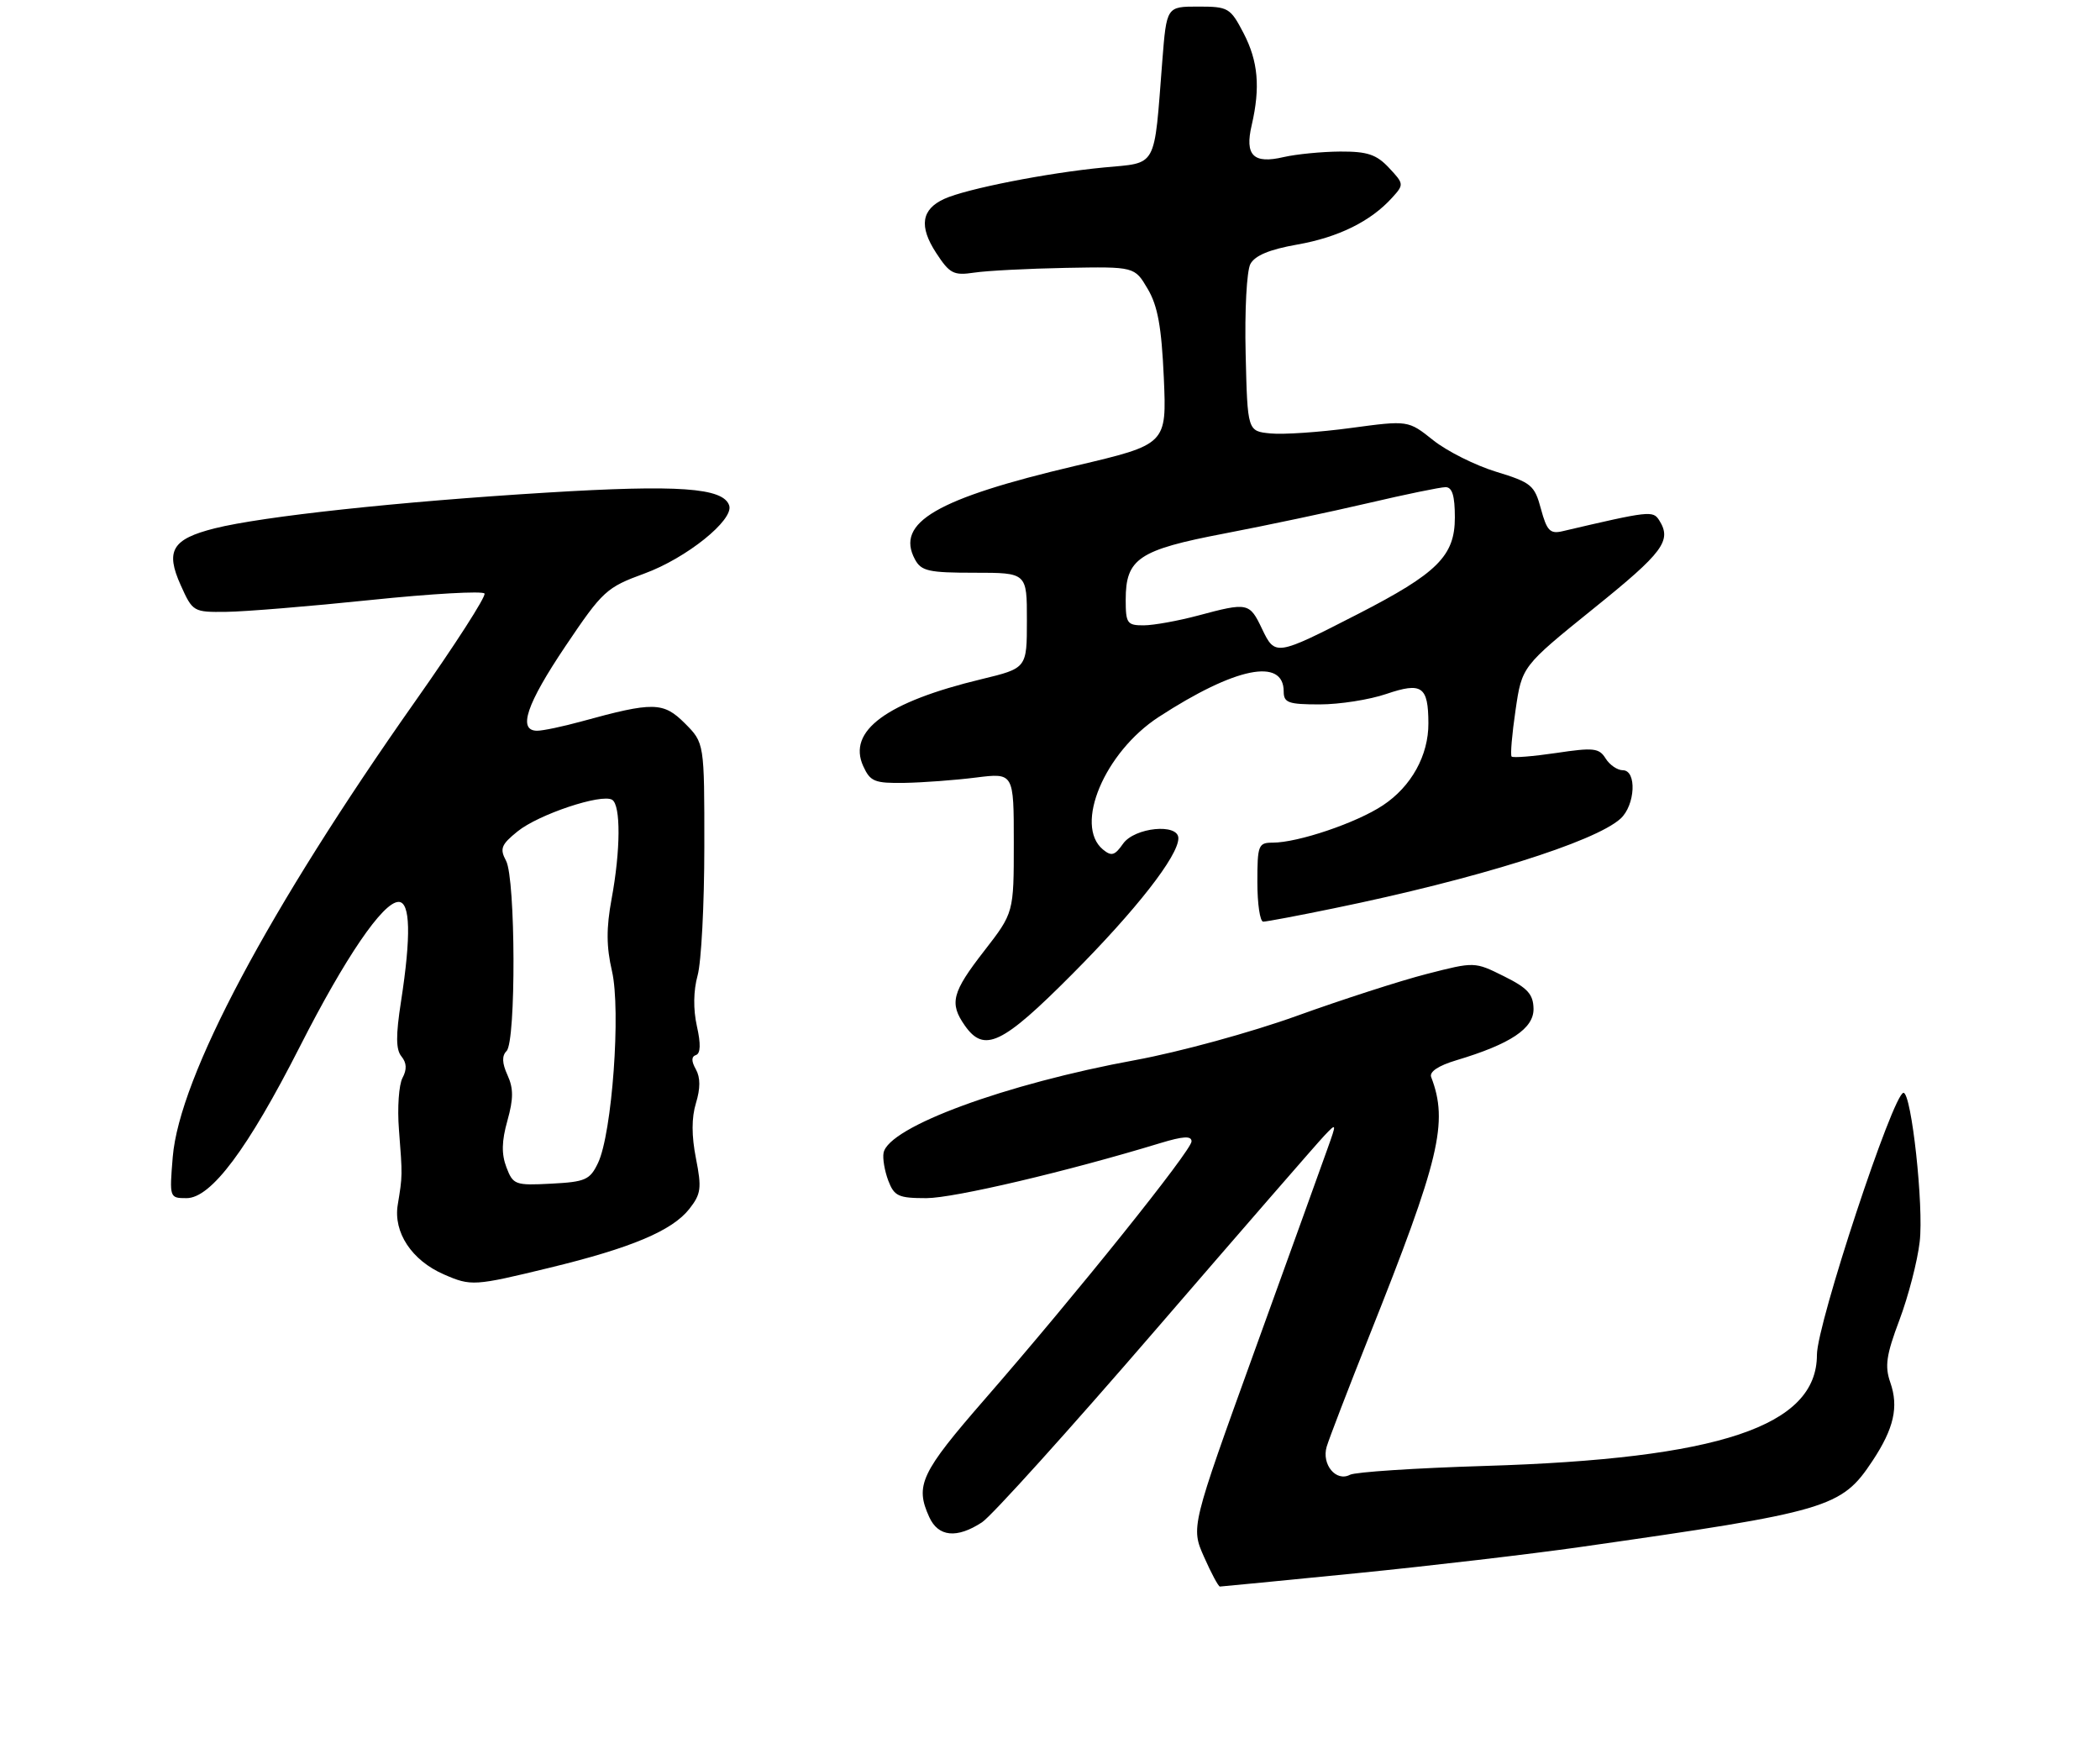 <?xml version="1.0" encoding="UTF-8" standalone="no"?>
<!DOCTYPE svg PUBLIC "-//W3C//DTD SVG 1.1//EN" "http://www.w3.org/Graphics/SVG/1.1/DTD/svg11.dtd" >
<svg xmlns="http://www.w3.org/2000/svg" xmlns:xlink="http://www.w3.org/1999/xlink" version="1.1" viewBox="0 0 319 264">
 <g >
 <path fill="currentColor"
d=" M 206.12 238.97 C 217.33 237.85 232.57 236.06 240.00 235.00 C 277.86 229.60 279.71 229.05 284.44 221.91 C 287.70 216.99 288.44 213.71 287.15 210.01 C 286.28 207.52 286.53 205.83 288.54 200.49 C 289.88 196.92 291.27 191.59 291.61 188.63 C 292.25 183.26 290.36 166.00 289.15 166.00 C 287.60 166.01 276.00 201.12 276.00 205.80 C 276.00 216.65 261.21 221.60 225.50 222.68 C 215.05 223.00 205.86 223.60 205.07 224.02 C 202.96 225.14 200.73 222.46 201.53 219.75 C 201.90 218.51 204.80 210.97 207.97 203.00 C 218.72 176.04 220.04 170.49 217.40 163.60 C 217.10 162.81 218.50 161.87 221.21 161.06 C 229.46 158.59 233.00 156.23 232.95 153.23 C 232.91 151.02 232.06 150.08 228.45 148.29 C 224.00 146.08 224.00 146.08 216.75 147.94 C 212.76 148.96 203.88 151.83 197.00 154.31 C 190.08 156.81 179.14 159.80 172.50 161.02 C 152.74 164.64 134.98 171.17 134.22 175.11 C 134.05 175.96 134.38 177.86 134.93 179.33 C 135.84 181.71 136.47 182.00 140.73 182.00 C 144.92 181.99 162.15 177.94 176.25 173.64 C 179.75 172.58 181.00 172.51 181.00 173.38 C 181.00 174.75 163.50 196.57 149.63 212.50 C 139.86 223.72 138.96 225.63 141.16 230.45 C 142.53 233.46 145.35 233.74 149.17 231.24 C 150.63 230.29 162.51 217.12 175.55 202.00 C 188.60 186.88 200.13 173.60 201.18 172.50 C 203.05 170.53 203.06 170.56 201.65 174.50 C 200.87 176.70 195.88 190.54 190.56 205.25 C 180.90 231.99 180.90 231.99 182.90 236.50 C 183.99 238.97 185.08 241.00 185.31 241.00 C 185.54 241.00 194.91 240.08 206.12 238.97 Z  M 83.50 192.57 C 95.91 189.56 102.10 186.95 104.71 183.64 C 106.49 181.37 106.61 180.49 105.72 175.97 C 105.04 172.53 105.04 169.78 105.72 167.56 C 106.40 165.33 106.40 163.68 105.71 162.44 C 105.00 161.18 105.01 160.50 105.72 160.26 C 106.42 160.03 106.47 158.57 105.86 155.87 C 105.29 153.31 105.33 150.49 105.97 148.17 C 106.53 146.15 106.99 137.38 106.99 128.67 C 107.00 112.85 107.00 112.85 104.03 109.87 C 100.76 106.61 99.25 106.58 88.35 109.58 C 85.51 110.36 82.47 111.00 81.60 111.00 C 78.61 111.00 79.96 106.98 85.91 98.13 C 91.55 89.75 92.12 89.23 97.89 87.12 C 104.25 84.80 111.49 78.99 110.77 76.79 C 109.88 74.08 103.08 73.60 83.01 74.83 C 60.55 76.20 39.85 78.44 32.60 80.26 C 26.14 81.89 25.09 83.66 27.46 88.91 C 29.27 92.94 29.38 93.00 34.40 92.94 C 37.21 92.91 47.07 92.10 56.31 91.14 C 65.56 90.18 73.34 89.74 73.60 90.16 C 73.86 90.58 69.13 97.94 63.08 106.52 C 40.79 138.16 27.25 163.60 26.24 175.75 C 25.73 181.95 25.75 182.00 28.34 182.00 C 32.06 182.00 37.62 174.57 45.53 159.02 C 52.45 145.41 58.18 137.00 60.55 137.00 C 62.34 137.00 62.46 142.14 60.92 152.10 C 60.11 157.31 60.13 159.45 60.99 160.48 C 61.78 161.45 61.83 162.45 61.14 163.74 C 60.59 164.77 60.34 168.29 60.60 171.56 C 61.15 178.63 61.15 178.55 60.42 183.01 C 59.73 187.20 62.55 191.46 67.42 193.58 C 71.56 195.39 72.02 195.36 83.50 192.57 Z  M 162.86 147.99 C 172.58 138.23 179.00 130.01 179.00 127.33 C 179.00 125.02 172.34 125.68 170.60 128.16 C 169.34 129.96 168.84 130.11 167.54 129.04 C 163.12 125.37 167.79 114.27 176.00 108.92 C 187.62 101.36 195.00 99.85 195.00 105.04 C 195.00 106.75 195.70 107.00 200.47 107.00 C 203.47 107.00 208.03 106.29 210.60 105.41 C 215.99 103.58 216.96 104.25 216.98 109.85 C 217.01 114.74 214.38 119.48 210.07 122.33 C 206.05 125.00 197.17 128.00 193.32 128.00 C 191.15 128.00 191.00 128.39 191.00 134.00 C 191.00 137.30 191.40 140.00 191.89 140.00 C 192.38 140.00 197.22 139.09 202.64 137.97 C 224.19 133.55 242.24 127.90 246.16 124.36 C 248.41 122.32 248.67 117.00 246.51 117.00 C 245.69 117.00 244.51 116.19 243.90 115.21 C 242.91 113.62 242.07 113.53 236.39 114.38 C 232.87 114.90 229.83 115.14 229.62 114.92 C 229.41 114.69 229.68 111.51 230.22 107.86 C 231.19 101.22 231.19 101.22 242.09 92.42 C 252.68 83.89 253.99 82.12 252.04 79.03 C 251.09 77.54 250.60 77.59 237.32 80.70 C 235.47 81.13 234.97 80.61 234.08 77.32 C 233.11 73.70 232.63 73.30 227.27 71.66 C 224.10 70.69 219.79 68.53 217.71 66.87 C 213.91 63.84 213.91 63.84 205.21 65.01 C 200.42 65.66 194.93 66.03 193.00 65.84 C 189.50 65.50 189.50 65.50 189.22 53.74 C 189.06 47.17 189.38 41.16 189.94 40.10 C 190.64 38.81 192.85 37.89 197.05 37.15 C 203.31 36.05 208.23 33.62 211.48 30.02 C 213.29 28.03 213.27 27.92 210.99 25.49 C 209.09 23.46 207.71 23.00 203.58 23.02 C 200.78 23.04 196.92 23.42 194.99 23.86 C 190.39 24.94 189.06 23.61 190.14 19.01 C 191.47 13.26 191.12 9.30 188.90 5.03 C 186.89 1.18 186.59 1.00 182.00 1.00 C 177.21 1.00 177.21 1.00 176.56 9.25 C 175.27 25.81 175.90 24.66 167.68 25.44 C 159.10 26.26 146.79 28.68 143.44 30.21 C 139.96 31.80 139.57 34.37 142.20 38.41 C 144.27 41.58 144.85 41.88 148.00 41.41 C 149.93 41.12 156.19 40.80 161.92 40.69 C 172.35 40.50 172.35 40.50 174.34 43.88 C 175.87 46.47 176.44 49.64 176.79 57.38 C 177.23 67.50 177.23 67.50 163.37 70.76 C 142.26 75.73 135.99 79.38 138.98 84.96 C 139.94 86.75 141.04 87.00 148.04 87.00 C 156.00 87.00 156.00 87.00 155.99 94.25 C 155.99 101.50 155.99 101.50 149.08 103.17 C 134.66 106.64 128.69 111.03 131.13 116.38 C 132.20 118.73 132.85 118.99 137.41 118.92 C 140.21 118.87 145.09 118.51 148.25 118.11 C 154.00 117.39 154.00 117.39 154.00 128.02 C 154.00 138.65 154.00 138.65 149.50 144.45 C 144.61 150.74 144.18 152.39 146.56 155.78 C 149.50 159.98 152.23 158.68 162.86 147.99 Z  M 76.93 177.32 C 76.16 175.30 76.20 173.34 77.08 170.22 C 78.01 166.89 78.01 165.33 77.09 163.31 C 76.26 161.49 76.22 160.38 76.95 159.65 C 78.40 158.20 78.33 133.48 76.87 130.75 C 75.89 128.92 76.13 128.30 78.62 126.29 C 81.80 123.71 91.39 120.51 92.99 121.49 C 94.31 122.31 94.28 129.14 92.90 136.57 C 92.09 140.96 92.10 143.80 92.96 147.50 C 94.34 153.45 92.98 172.18 90.84 176.66 C 89.61 179.23 88.93 179.53 83.74 179.80 C 78.25 180.09 77.94 179.97 76.93 177.32 Z  M 191.70 95.51 C 189.81 91.53 189.54 91.48 182.00 93.50 C 178.97 94.31 175.26 94.98 173.75 94.99 C 171.22 95.00 171.00 94.69 171.00 91.11 C 171.00 84.85 172.96 83.53 186.00 81.04 C 192.32 79.83 202.15 77.75 207.84 76.42 C 213.52 75.09 218.81 74.00 219.59 74.00 C 220.60 74.00 221.00 75.31 221.00 78.60 C 221.00 84.45 218.36 87.07 206.26 93.28 C 193.79 99.67 193.70 99.68 191.70 95.51 Z "/>
</g>
</svg>